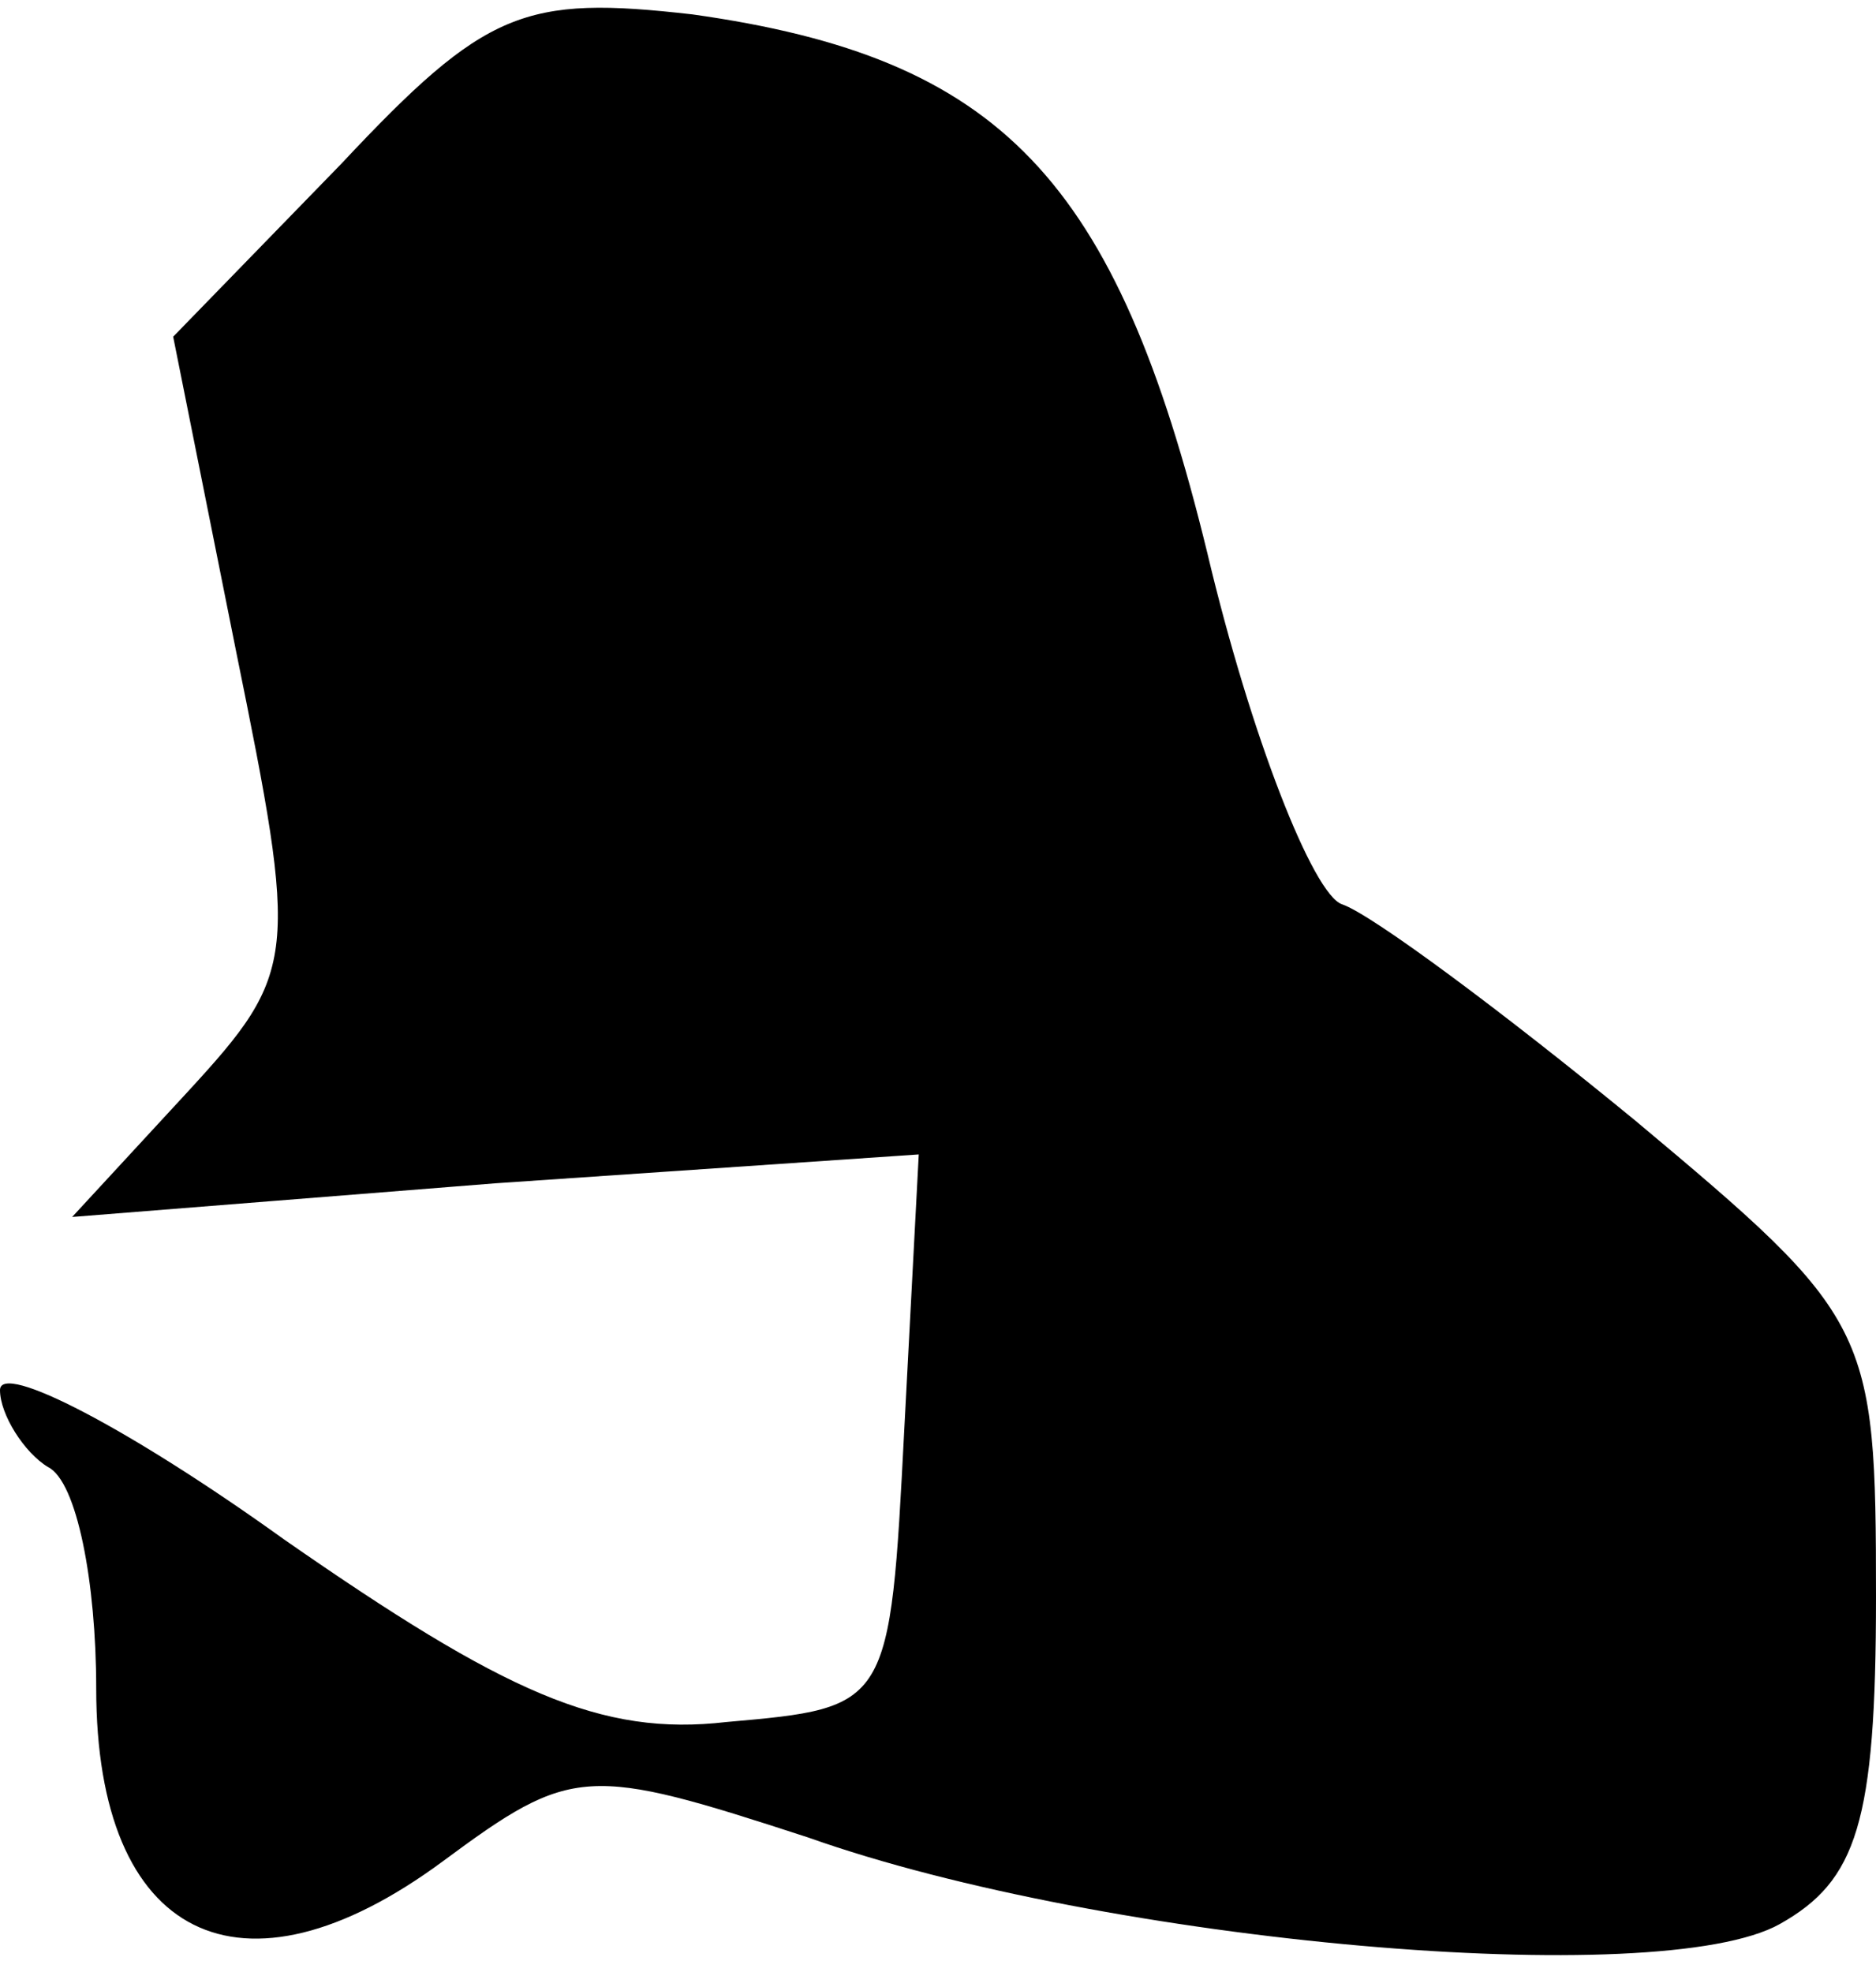 <?xml version="1.0" standalone="no"?>
<!DOCTYPE svg PUBLIC "-//W3C//DTD SVG 20010904//EN"
 "http://www.w3.org/TR/2001/REC-SVG-20010904/DTD/svg10.dtd">
<svg version="1.0" xmlns="http://www.w3.org/2000/svg"
 width="39pt" height="41pt" viewBox="0 0 39 41"
 preserveAspectRatio="xMidYMid meet">
<g transform="translate(0,41) scale(0.1,-0.1)"
fill="#000000" stroke="none">
<path fill="#000000" stroke="none" d="M71 376 l-35 -36 13 -65 c13 -64 13
-67 -10 -92 l-24 -26 88 7 88 6 -3 -57 c-3 -58 -3 -58 -37 -61 -26 -3 -46 6
-92 38 -32 23 -59 37 -59 31 0 -5 5 -13 10 -16 6 -3 10 -24 10 -46 0 -52 30
-67 72 -36 27 20 30 20 76 5 62 -22 177 -32 202 -18 16 9 20 21 20 68 0 56 -1
58 -50 99 -28 23 -55 43 -61 45 -6 2 -19 35 -28 73 -19 78 -43 103 -107 112
-35 4 -43 1 -73 -31z"/>
</g>
</svg>
